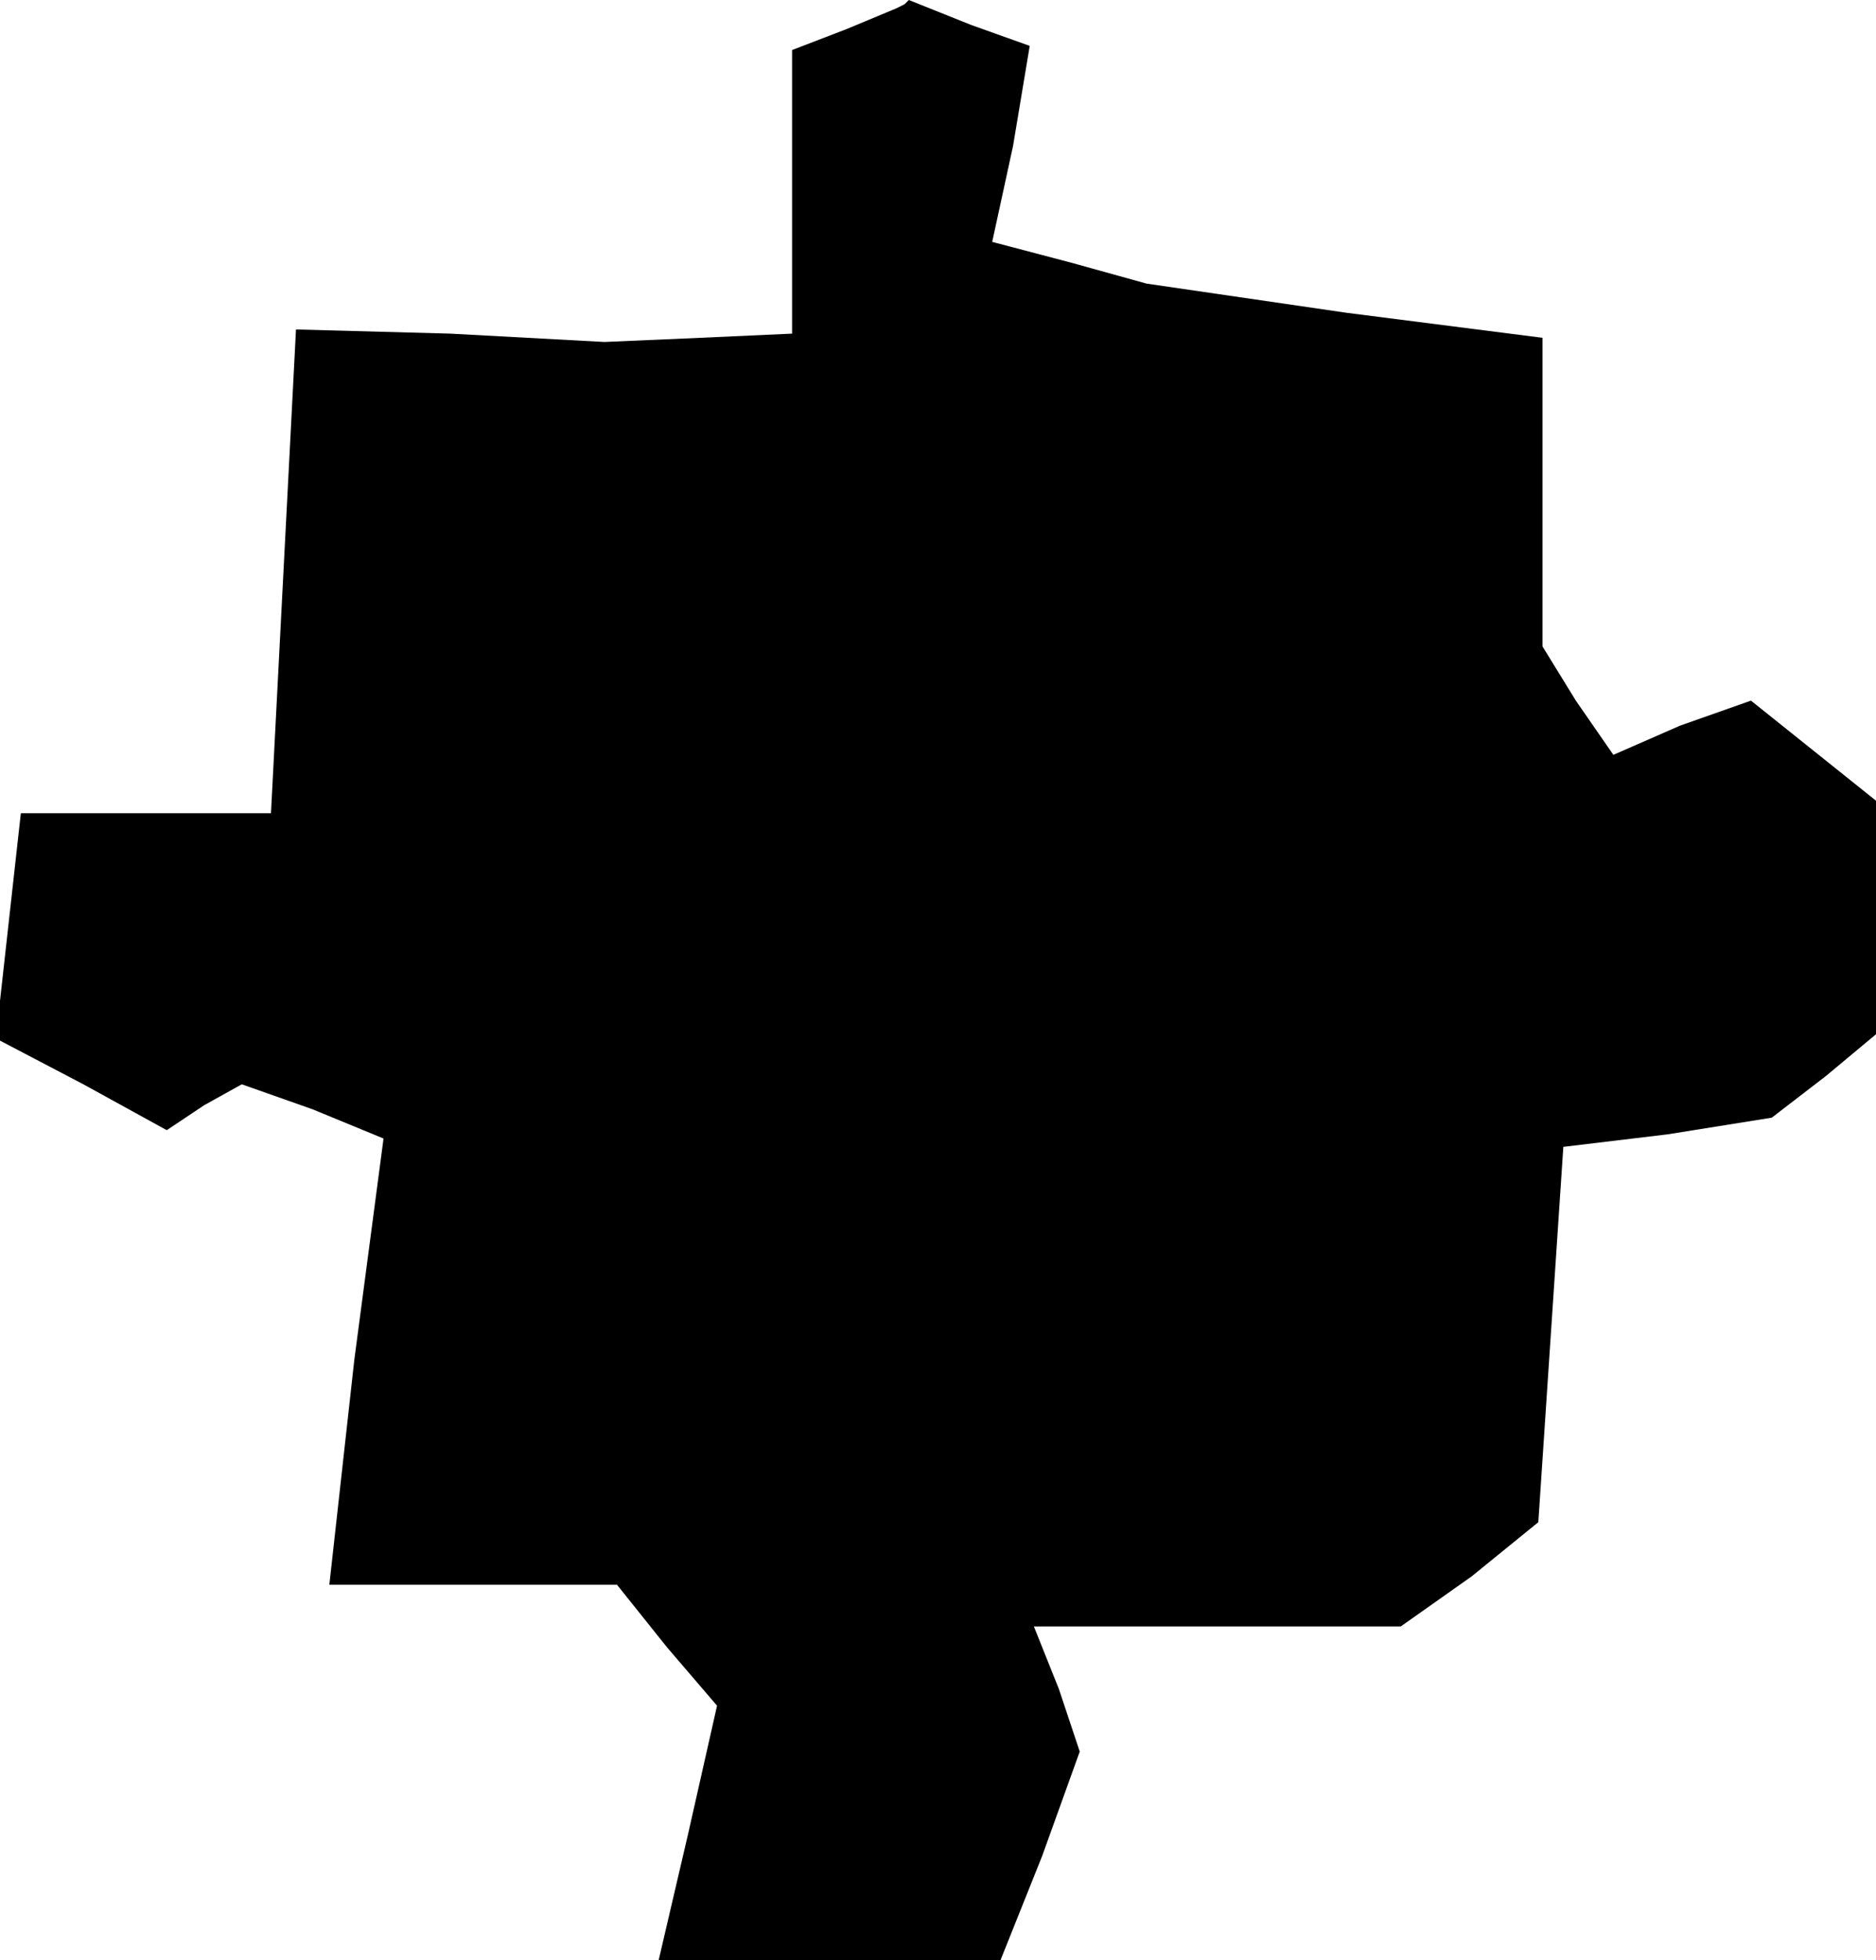 <?xml version="1.0" standalone="no"?>
<!DOCTYPE svg PUBLIC "-//W3C//DTD SVG 20010904//EN"
 "http://www.w3.org/TR/2001/REC-SVG-20010904/DTD/svg10.dtd">
<svg version="1.0" xmlns="http://www.w3.org/2000/svg"
 width="45pt" height="47pt" viewBox="0 0 45 47"
 preserveAspectRatio="xMidYMid meet">
<g transform="translate(0,47) scale(0.1,-0.1)"
fill="#000000" stroke="none">
<path d="M203 463 l-13 -5 0 -34 0 -34 -22 -1 -23 -1 -37 2 -37 1 -3 -58 -3
-58 -30 0 -30 0 -3 -27 -3 -27 21 -11 20 -11 9 6 9 5 17 -6 17 -7 -7 -53 -6
-54 34 0 35 0 12 -15 12 -14 -7 -31 -7 -30 41 0 41 0 10 25 9 25 -5 15 -6 15
44 0 44 0 17 12 16 13 3 45 3 45 25 3 25 4 13 10 12 10 0 28 0 28 -15 12 -15
12 -17 -6 -16 -7 -9 13 -8 13 0 37 0 37 -47 6 -48 7 -18 5 -19 5 5 23 4 24
-14 5 -15 6 -1 -1 -2 -1 -12 -5z"/>
</g>
</svg>
